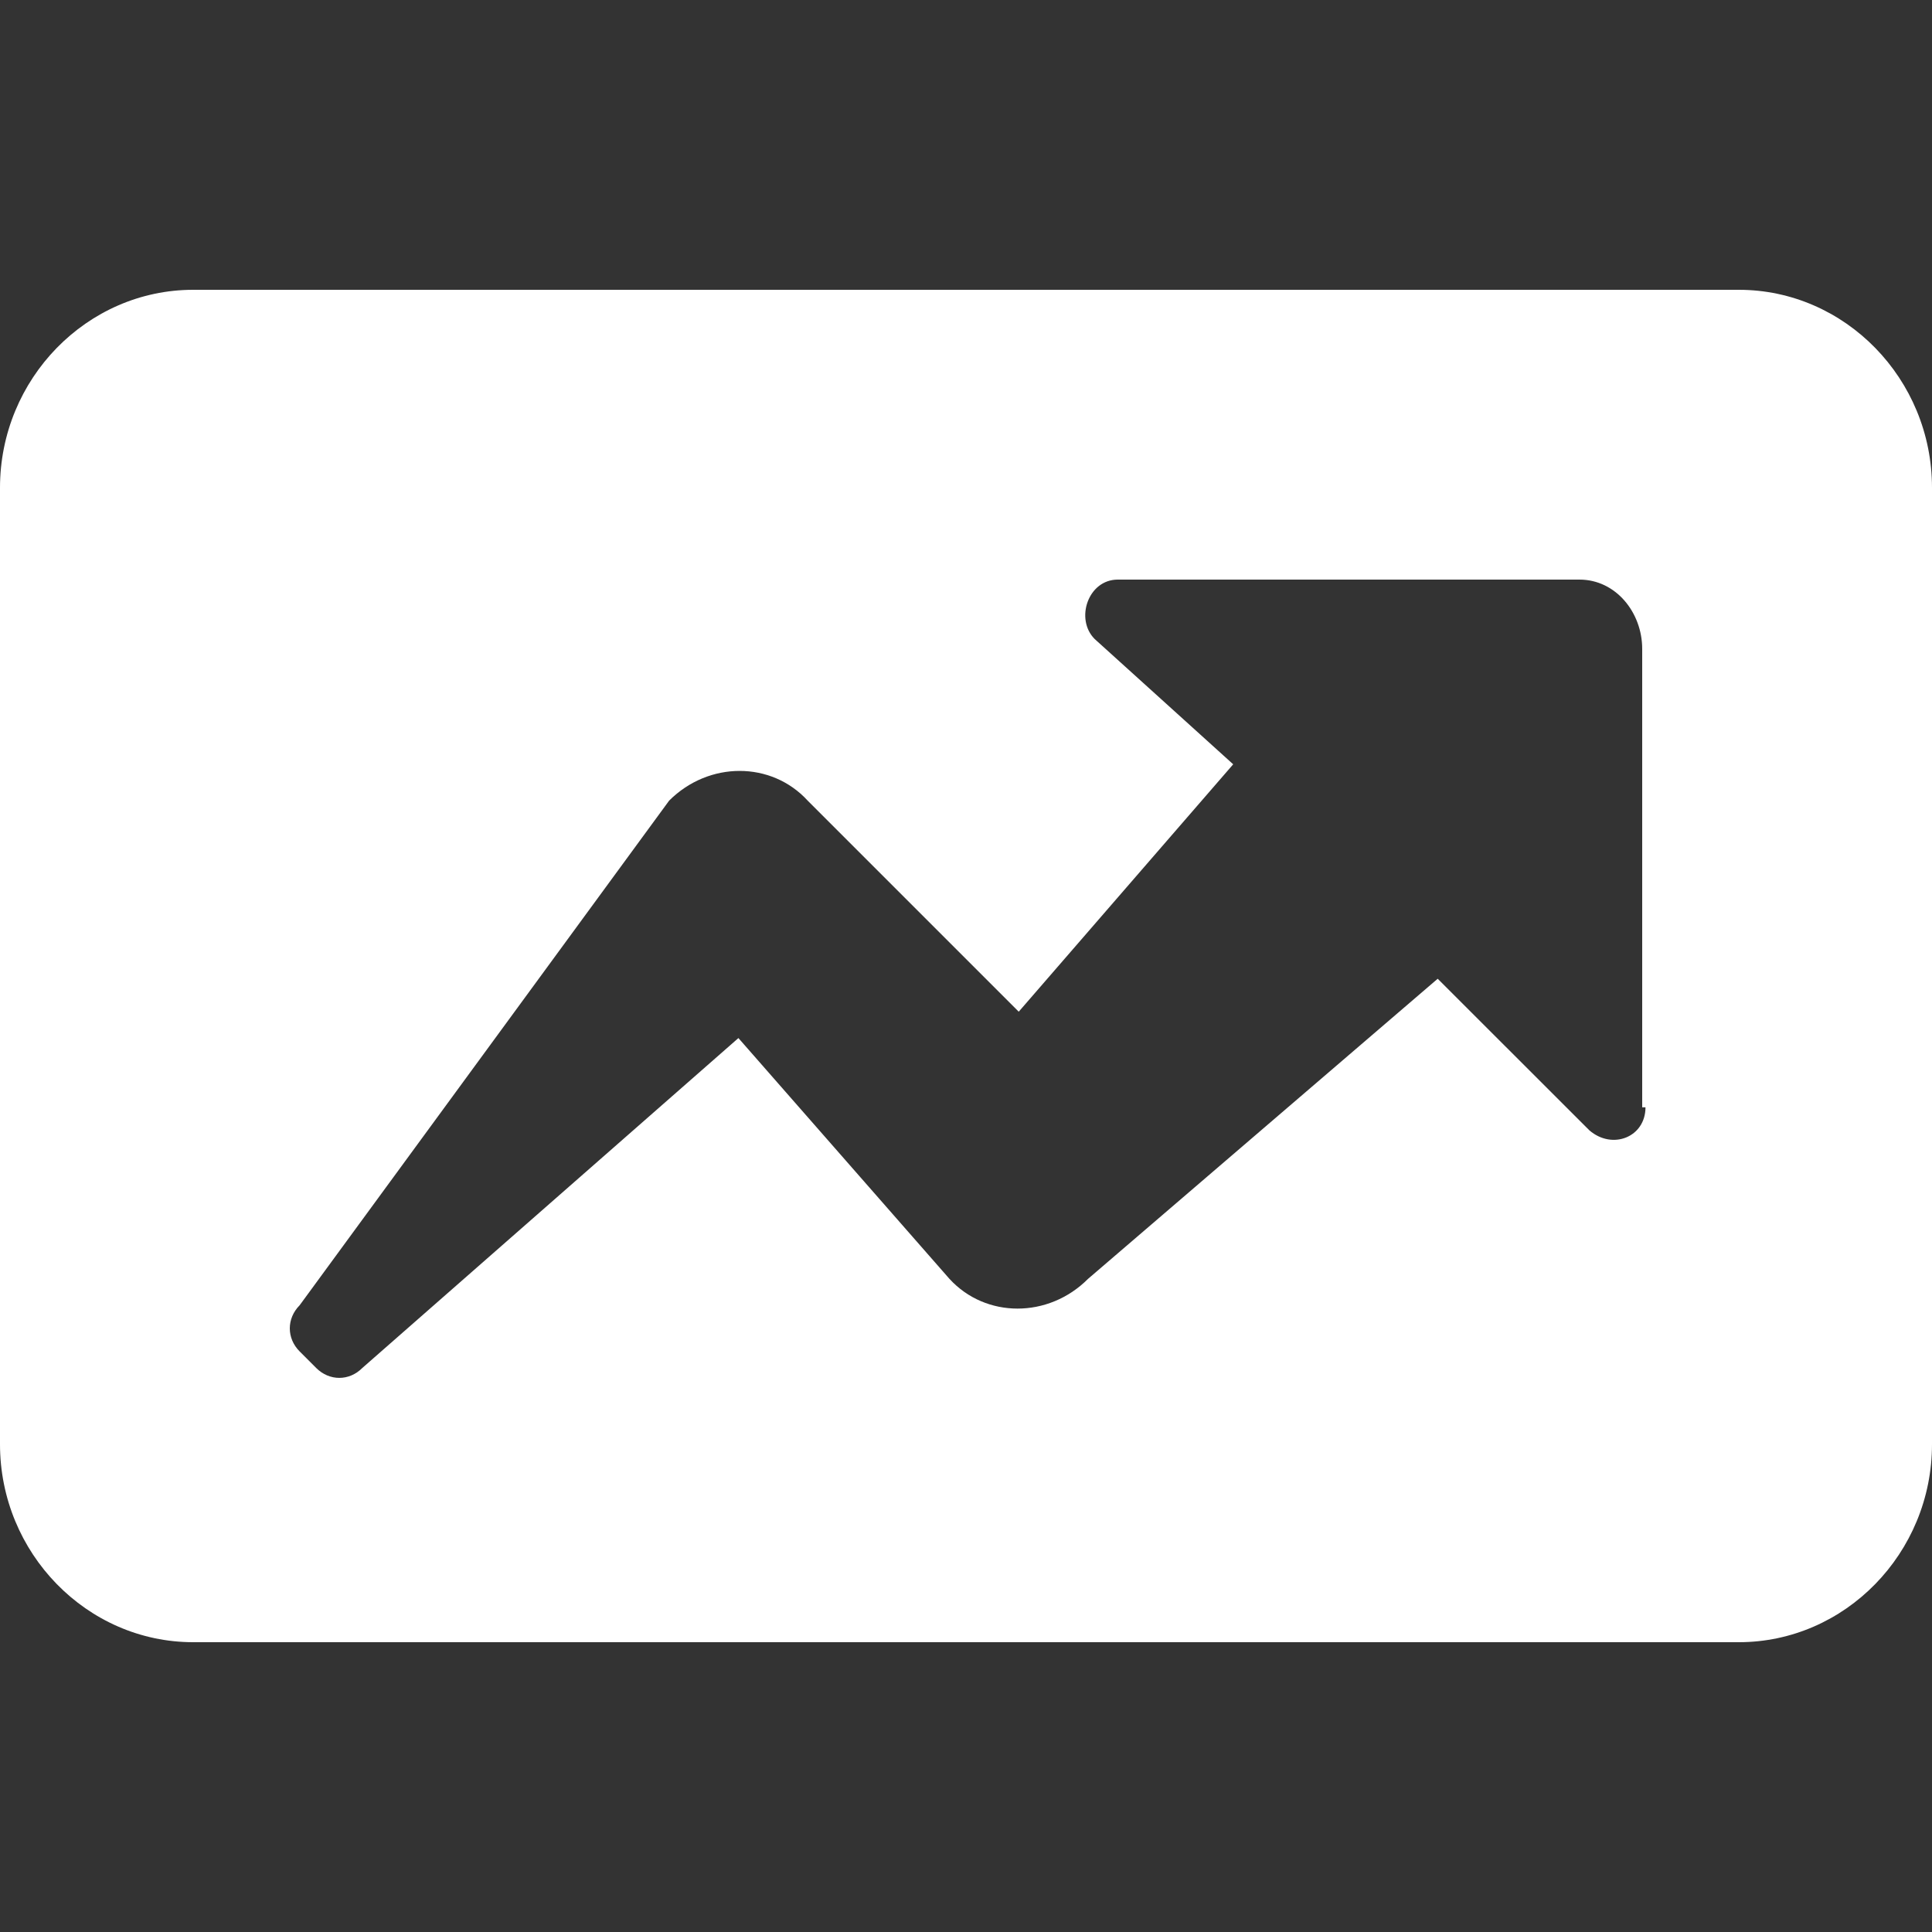<?xml version="1.0" encoding="UTF-8"?>
<svg width="20px" height="20px" viewBox="0 0 20 20" version="1.1" xmlns="http://www.w3.org/2000/svg" xmlns:xlink="http://www.w3.org/1999/xlink">
    <rect x="0" y="0" width="20" height="20" fill="#333333" stroke="none"/>
    <!-- Generator: Sketch 53 (72520) - https://sketchapp.com -->
    <title>icon_financial_management_selected</title>
    <desc>Created with Sketch.</desc>
    <g id="Page-1" stroke="none" stroke-width="1" fill="none" fill-rule="evenodd">
        <g id="合并形状-2" fill="#FFFFFF" fill-rule="nonzero">
            <path d="M18,3 C19.1,3 20,3.922 20,5.049 L20,14.951 C20,16.078 19.1,17 18,17 L2,17 C0.9,17 0,16.078 0,14.951 L0,5.049 C0,3.922 0.9,3 2,3 L18,3 Z M17.034,11.463 L17,11.463 L17,6.717 C17,6.341 16.727,6 16.351,6 L11.571,6 C11.263,6 11.127,6.41 11.332,6.615 L12.766,7.912 L10.546,10.473 L8.361,8.288 C7.985,7.878 7.337,7.878 6.927,8.288 L3.102,13.512 C2.966,13.649 2.966,13.854 3.102,13.99 L3.273,14.161 C3.41,14.298 3.615,14.298 3.751,14.161 L7.644,10.746 L9.829,13.239 C10.205,13.649 10.854,13.649 11.263,13.239 L14.883,10.132 L16.454,11.702 C16.693,11.907 17.034,11.771 17.034,11.463 Z" id="合并形状"></path>
        </g>
    </g>
</svg>